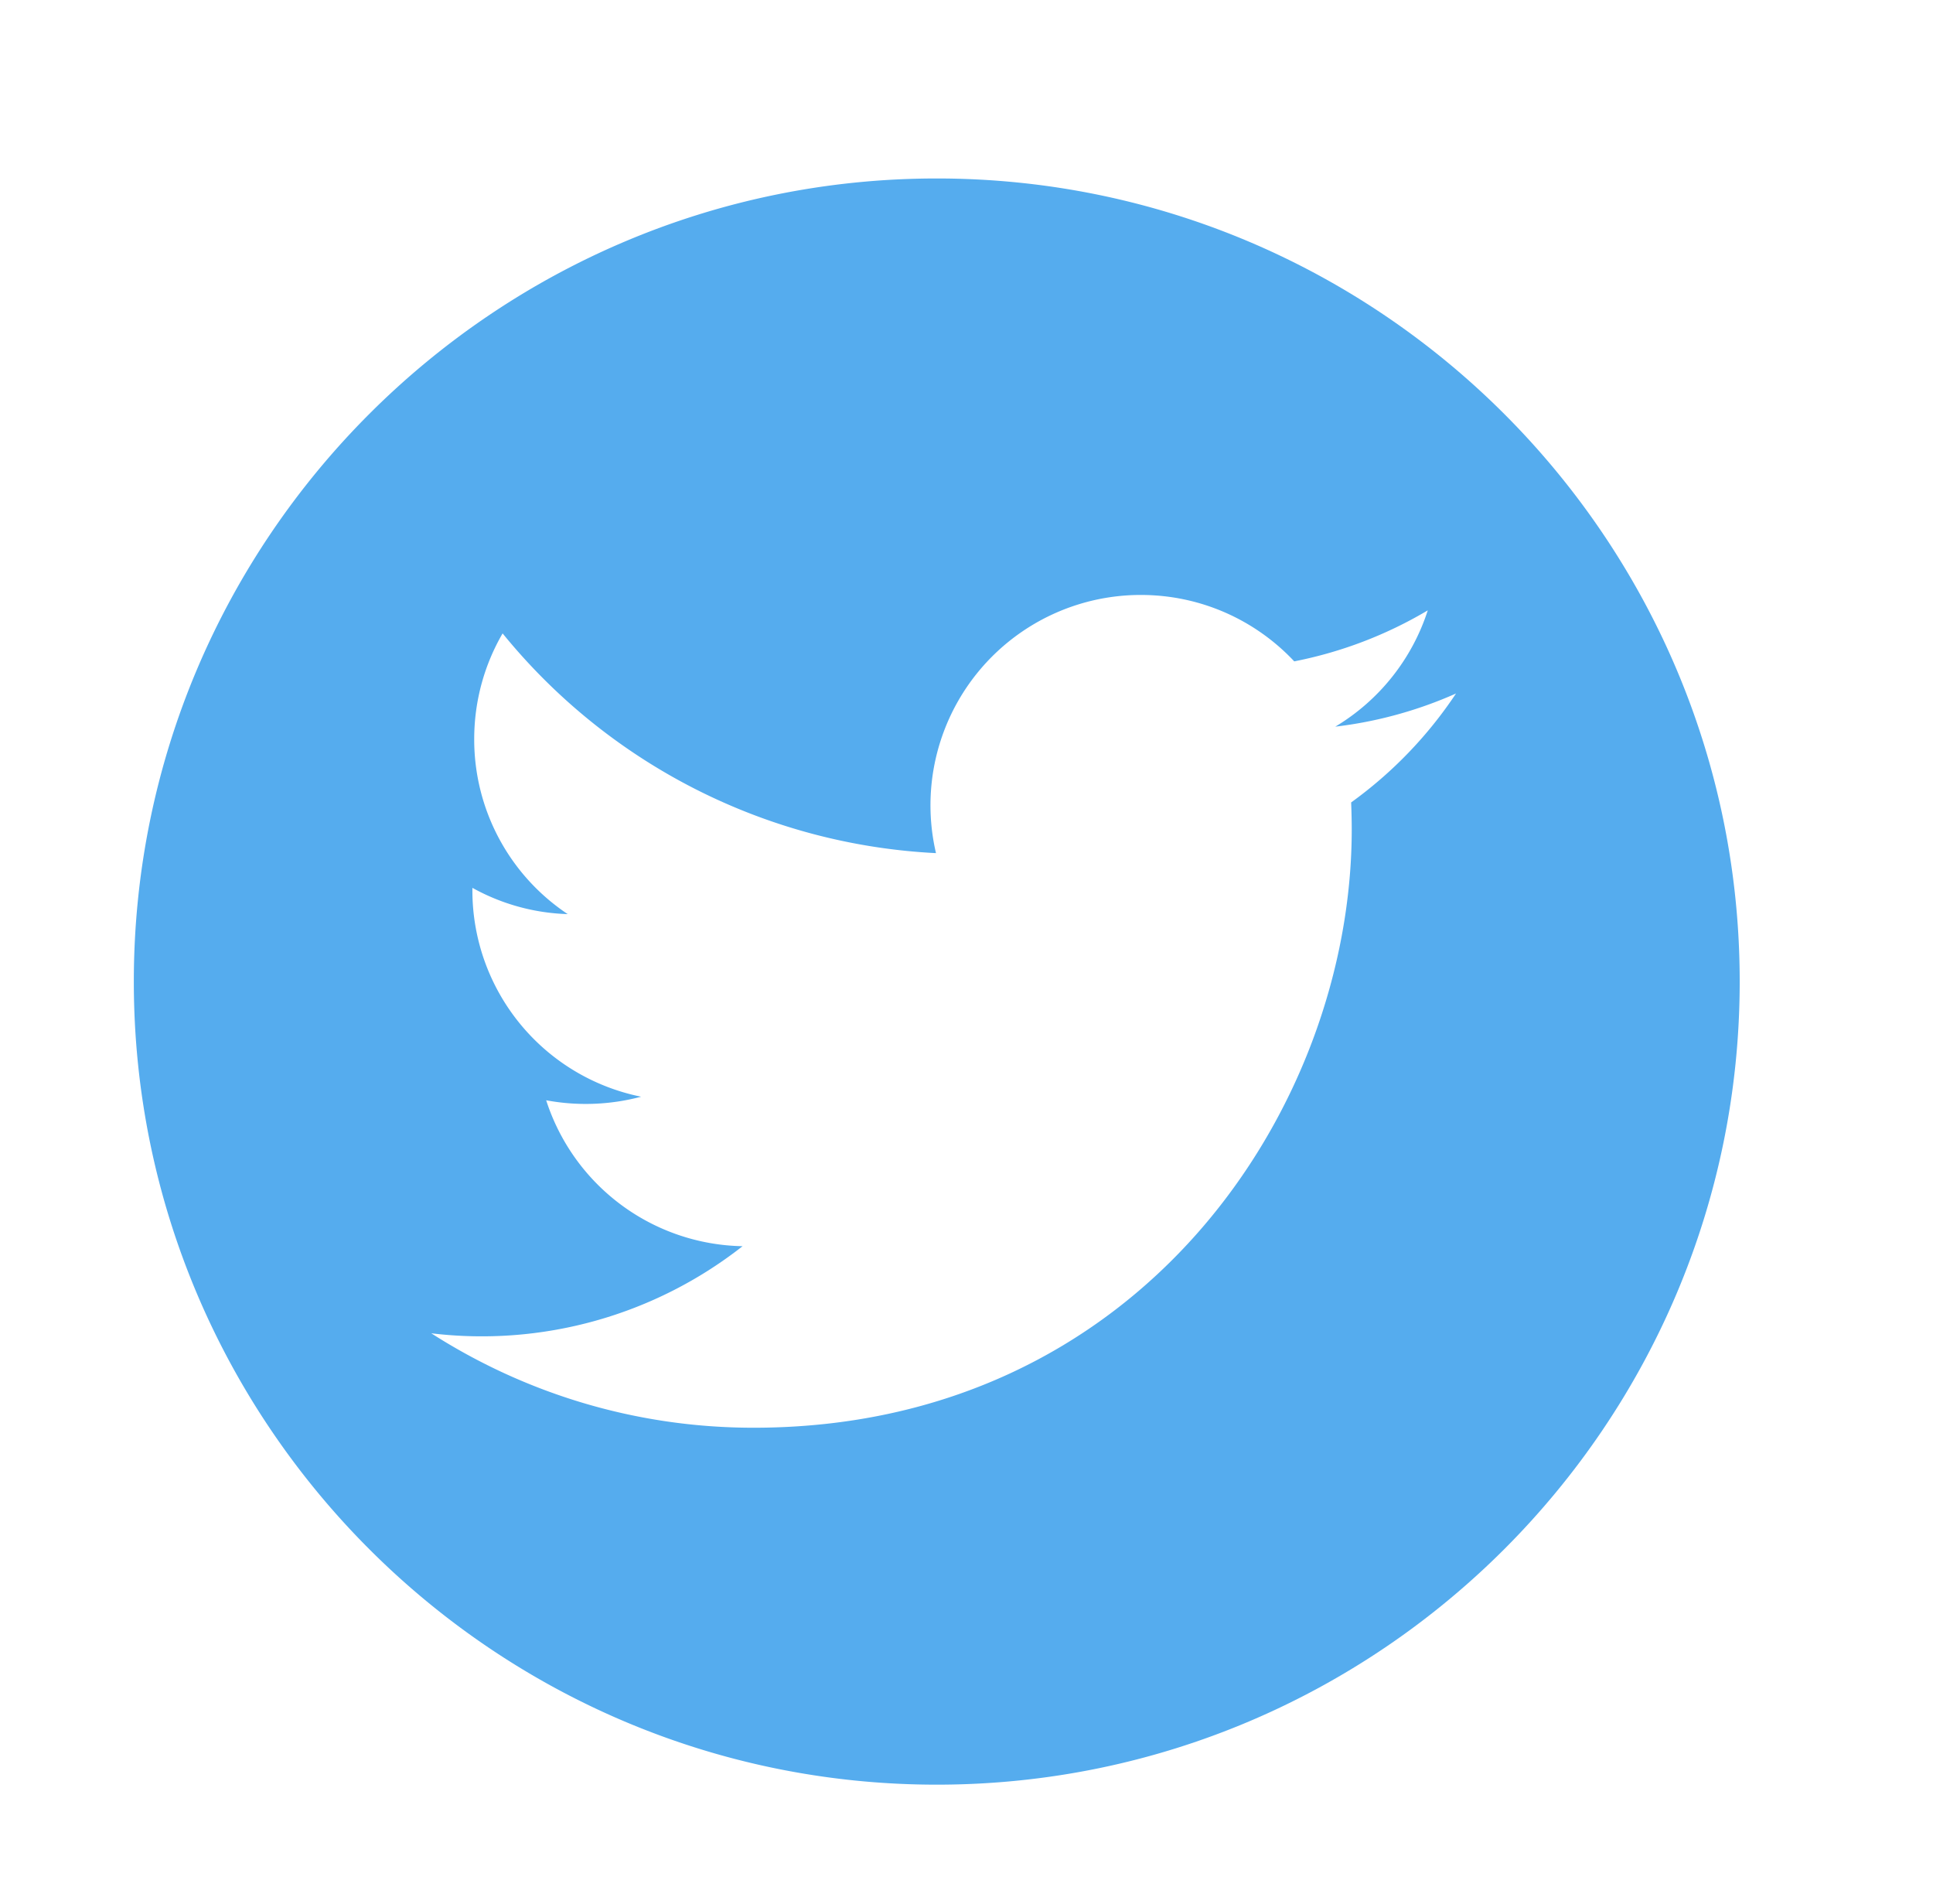 <svg xmlns="http://www.w3.org/2000/svg" viewBox="0 0 65 64">
 <title>EdgePoint Learning on Twitter</title>
  <path fill="#55ACEE" fill-rule="evenodd" d="M45.434 26.975c.012.3.02.607.02.912C45.455 37.23 38.345 48 25.34 48c-3.994 0-7.71-1.172-10.838-3.175a14.2 14.2 0 0 0 10.468-2.928 7.075 7.075 0 0 1-6.604-4.906 7.248 7.248 0 0 0 3.192-.12 7.075 7.075 0 0 1-5.673-6.932v-.09c.955.53 2.047.848 3.205.883a7.052 7.052 0 0 1-3.144-5.884c0-1.29.347-2.506.955-3.553a20.073 20.073 0 0 0 14.573 7.387 7.071 7.071 0 0 1 6.887-8.68c2.033 0 3.87.858 5.16 2.233a14.107 14.107 0 0 0 4.49-1.715 7.095 7.095 0 0 1-3.11 3.91 14.05 14.05 0 0 0 4.06-1.115 14.23 14.23 0 0 1-3.526 3.662M31.5 6c-14.887 0-27 12.113-27 27 0 14.888 12.113 27 27 27 14.888 0 27-12.112 27-27 0-14.887-12.112-27-27-27"/>
</svg>

